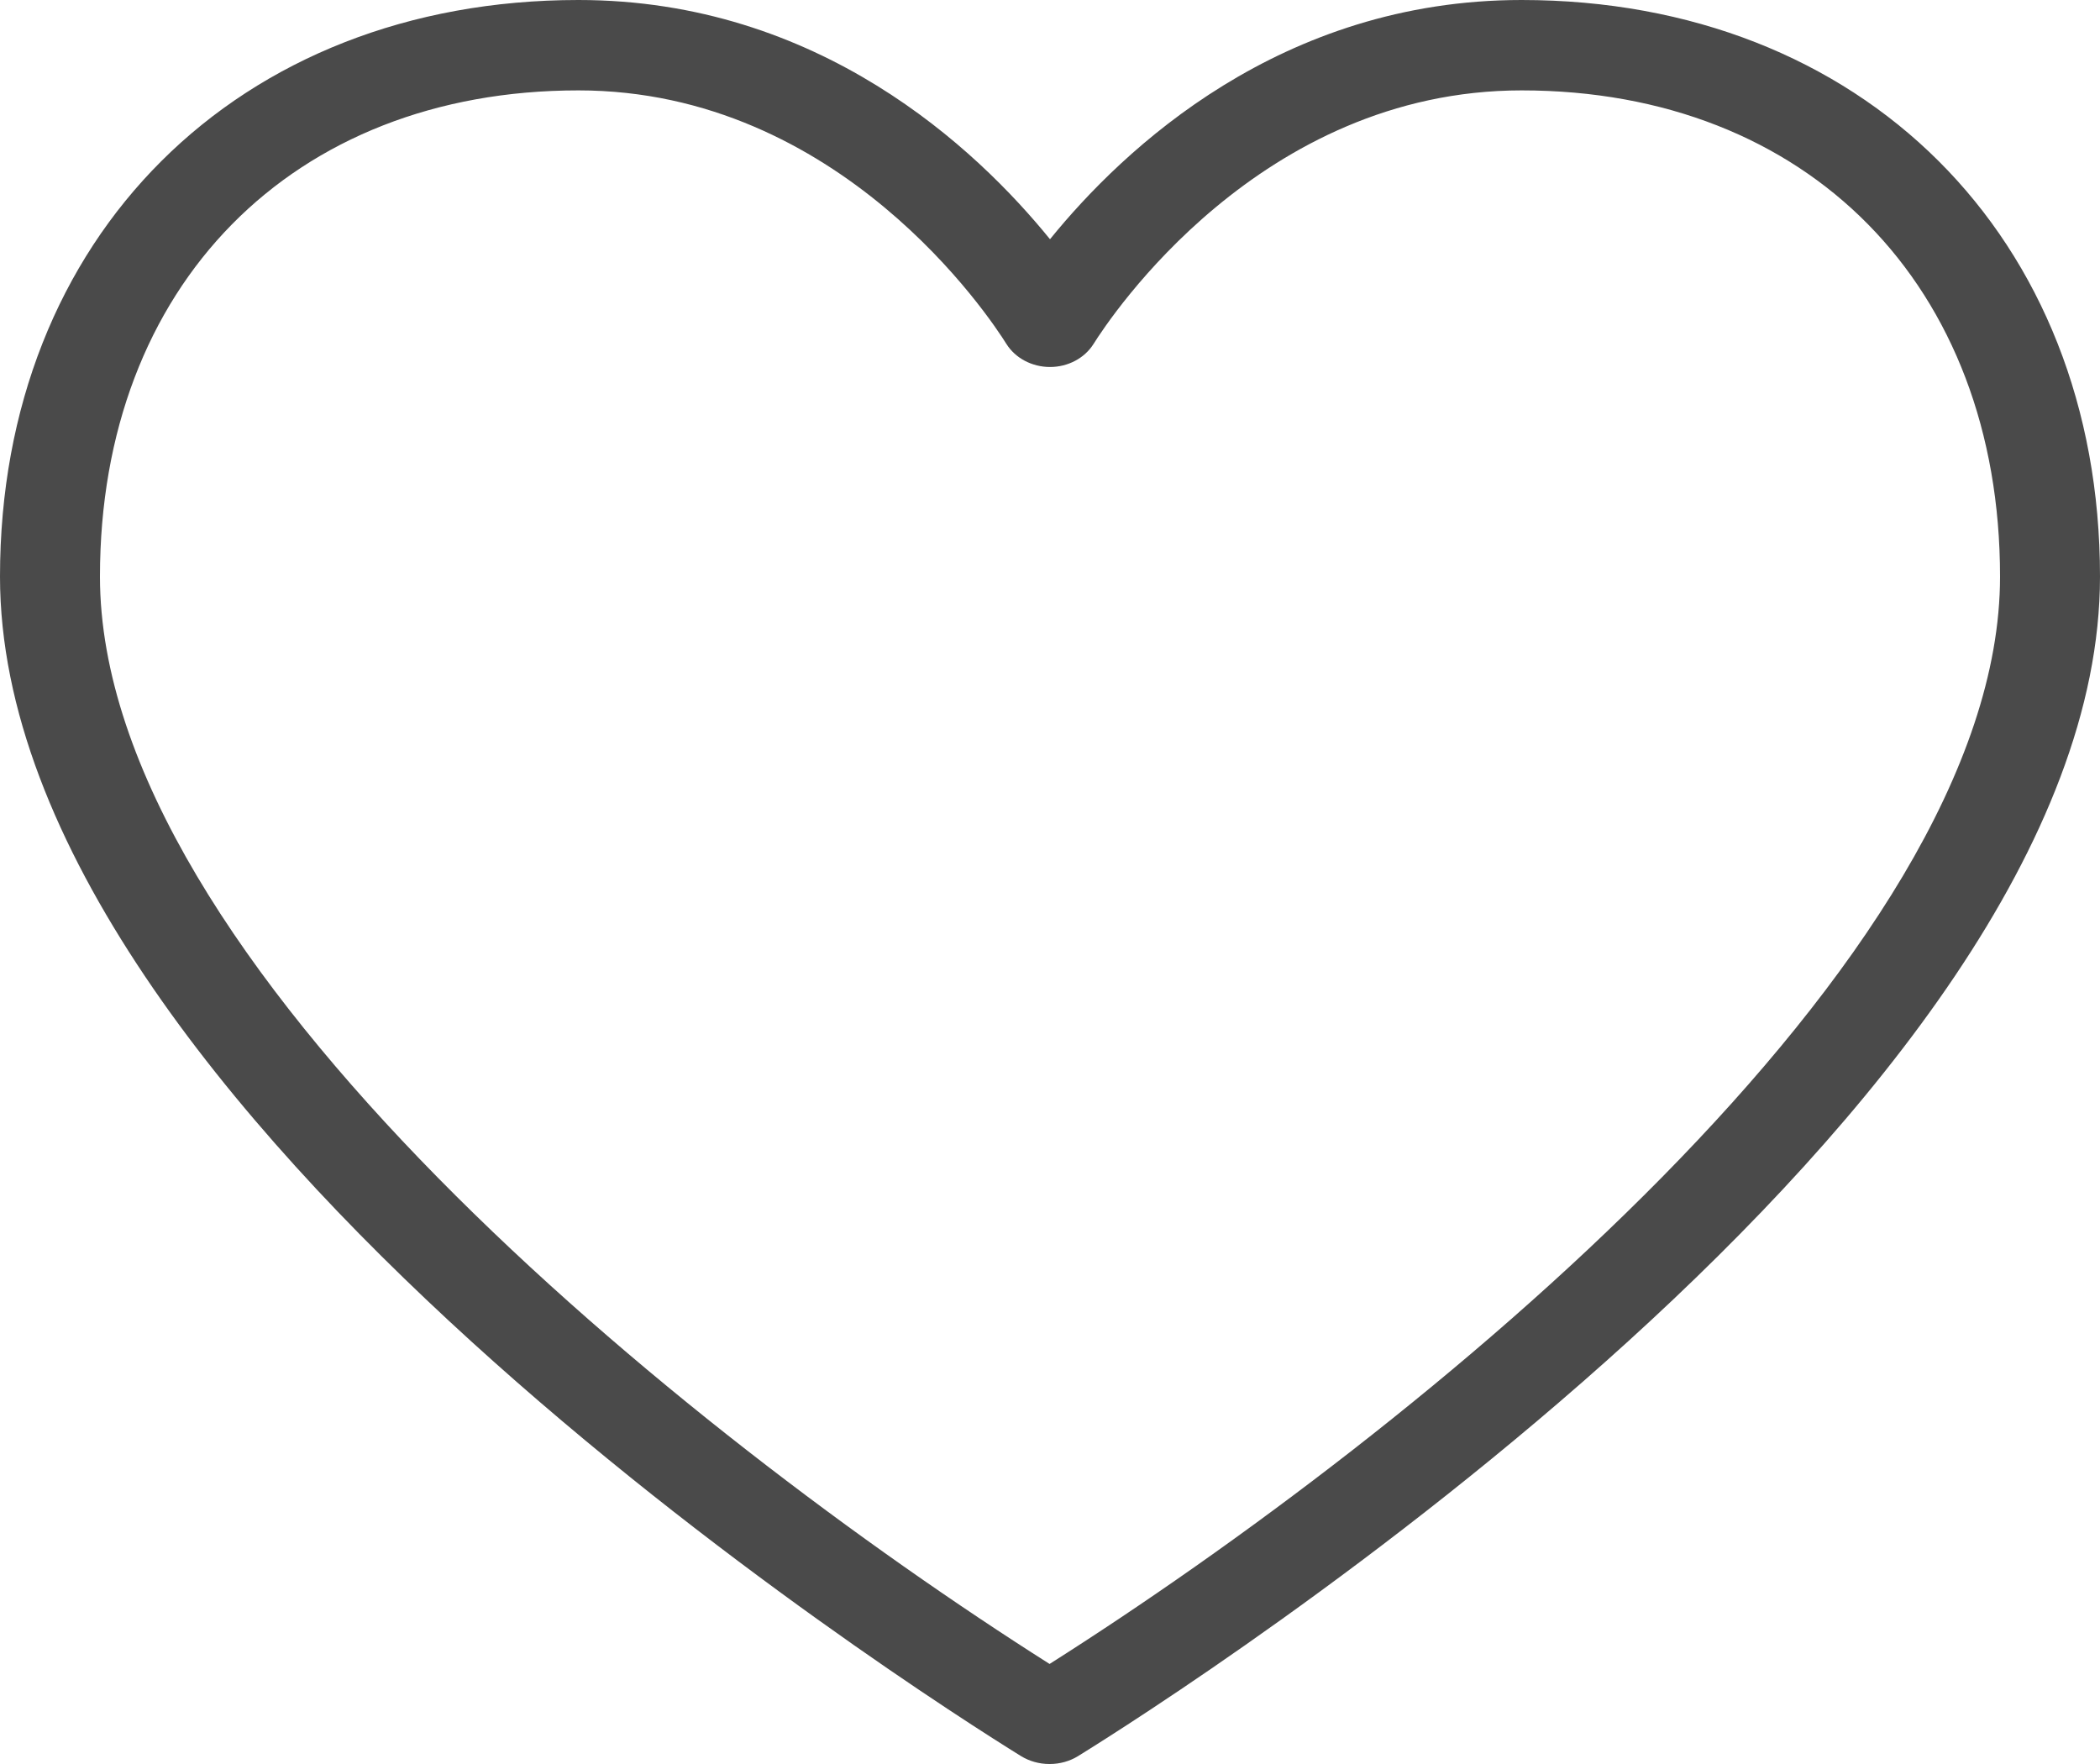 <?xml version="1.0" encoding="UTF-8"?>
<svg width="25px" height="21px" viewBox="0 0 25 21" version="1.1" xmlns="http://www.w3.org/2000/svg" xmlns:xlink="http://www.w3.org/1999/xlink">
    <!-- Generator: sketchtool 48.2 (47327) - http://www.bohemiancoding.com/sketch -->
    <title>CD69F669-6881-4FAC-B10E-5A0081BB92F8</title>
    <desc>Created with sketchtool.</desc>
    <defs></defs>
    <g id="USER_VIEW" stroke="none" stroke-width="1" fill="none" fill-rule="evenodd" transform="translate(-208, -330)">
        <g id="noun_570057_cc" transform="translate(208, 330)" fill="#4A4A4A" fill-rule="nonzero">
            <path d="M12.498,21 L12.492,21 C12.372,21 12.255,20.967 12.155,20.906 C10.911,20.135 0,13.194 0,6.864 C0,2.822 2.832,0 6.886,0 C9.75,0 11.622,1.767 12.5,2.848 C13.377,1.767 15.25,0 18.114,0 C22.169,0 25,2.822 25,6.864 C25,13.187 14.079,20.135 12.834,20.906 C12.735,20.967 12.618,21 12.498,21 Z M6.886,1.076 C3.479,1.076 1.19,3.402 1.19,6.864 C1.19,11.439 8.141,17.049 12.495,19.809 C16.853,17.046 23.81,11.433 23.81,6.864 C23.81,3.402 21.521,1.076 18.115,1.076 C14.997,1.076 13.212,3.786 13.018,4.095 C12.912,4.264 12.714,4.369 12.5,4.369 C12.286,4.369 12.088,4.264 11.982,4.096 C11.789,3.786 10.002,1.076 6.886,1.076 Z" id="Shape"></path>
        </g>
    </g>
</svg>